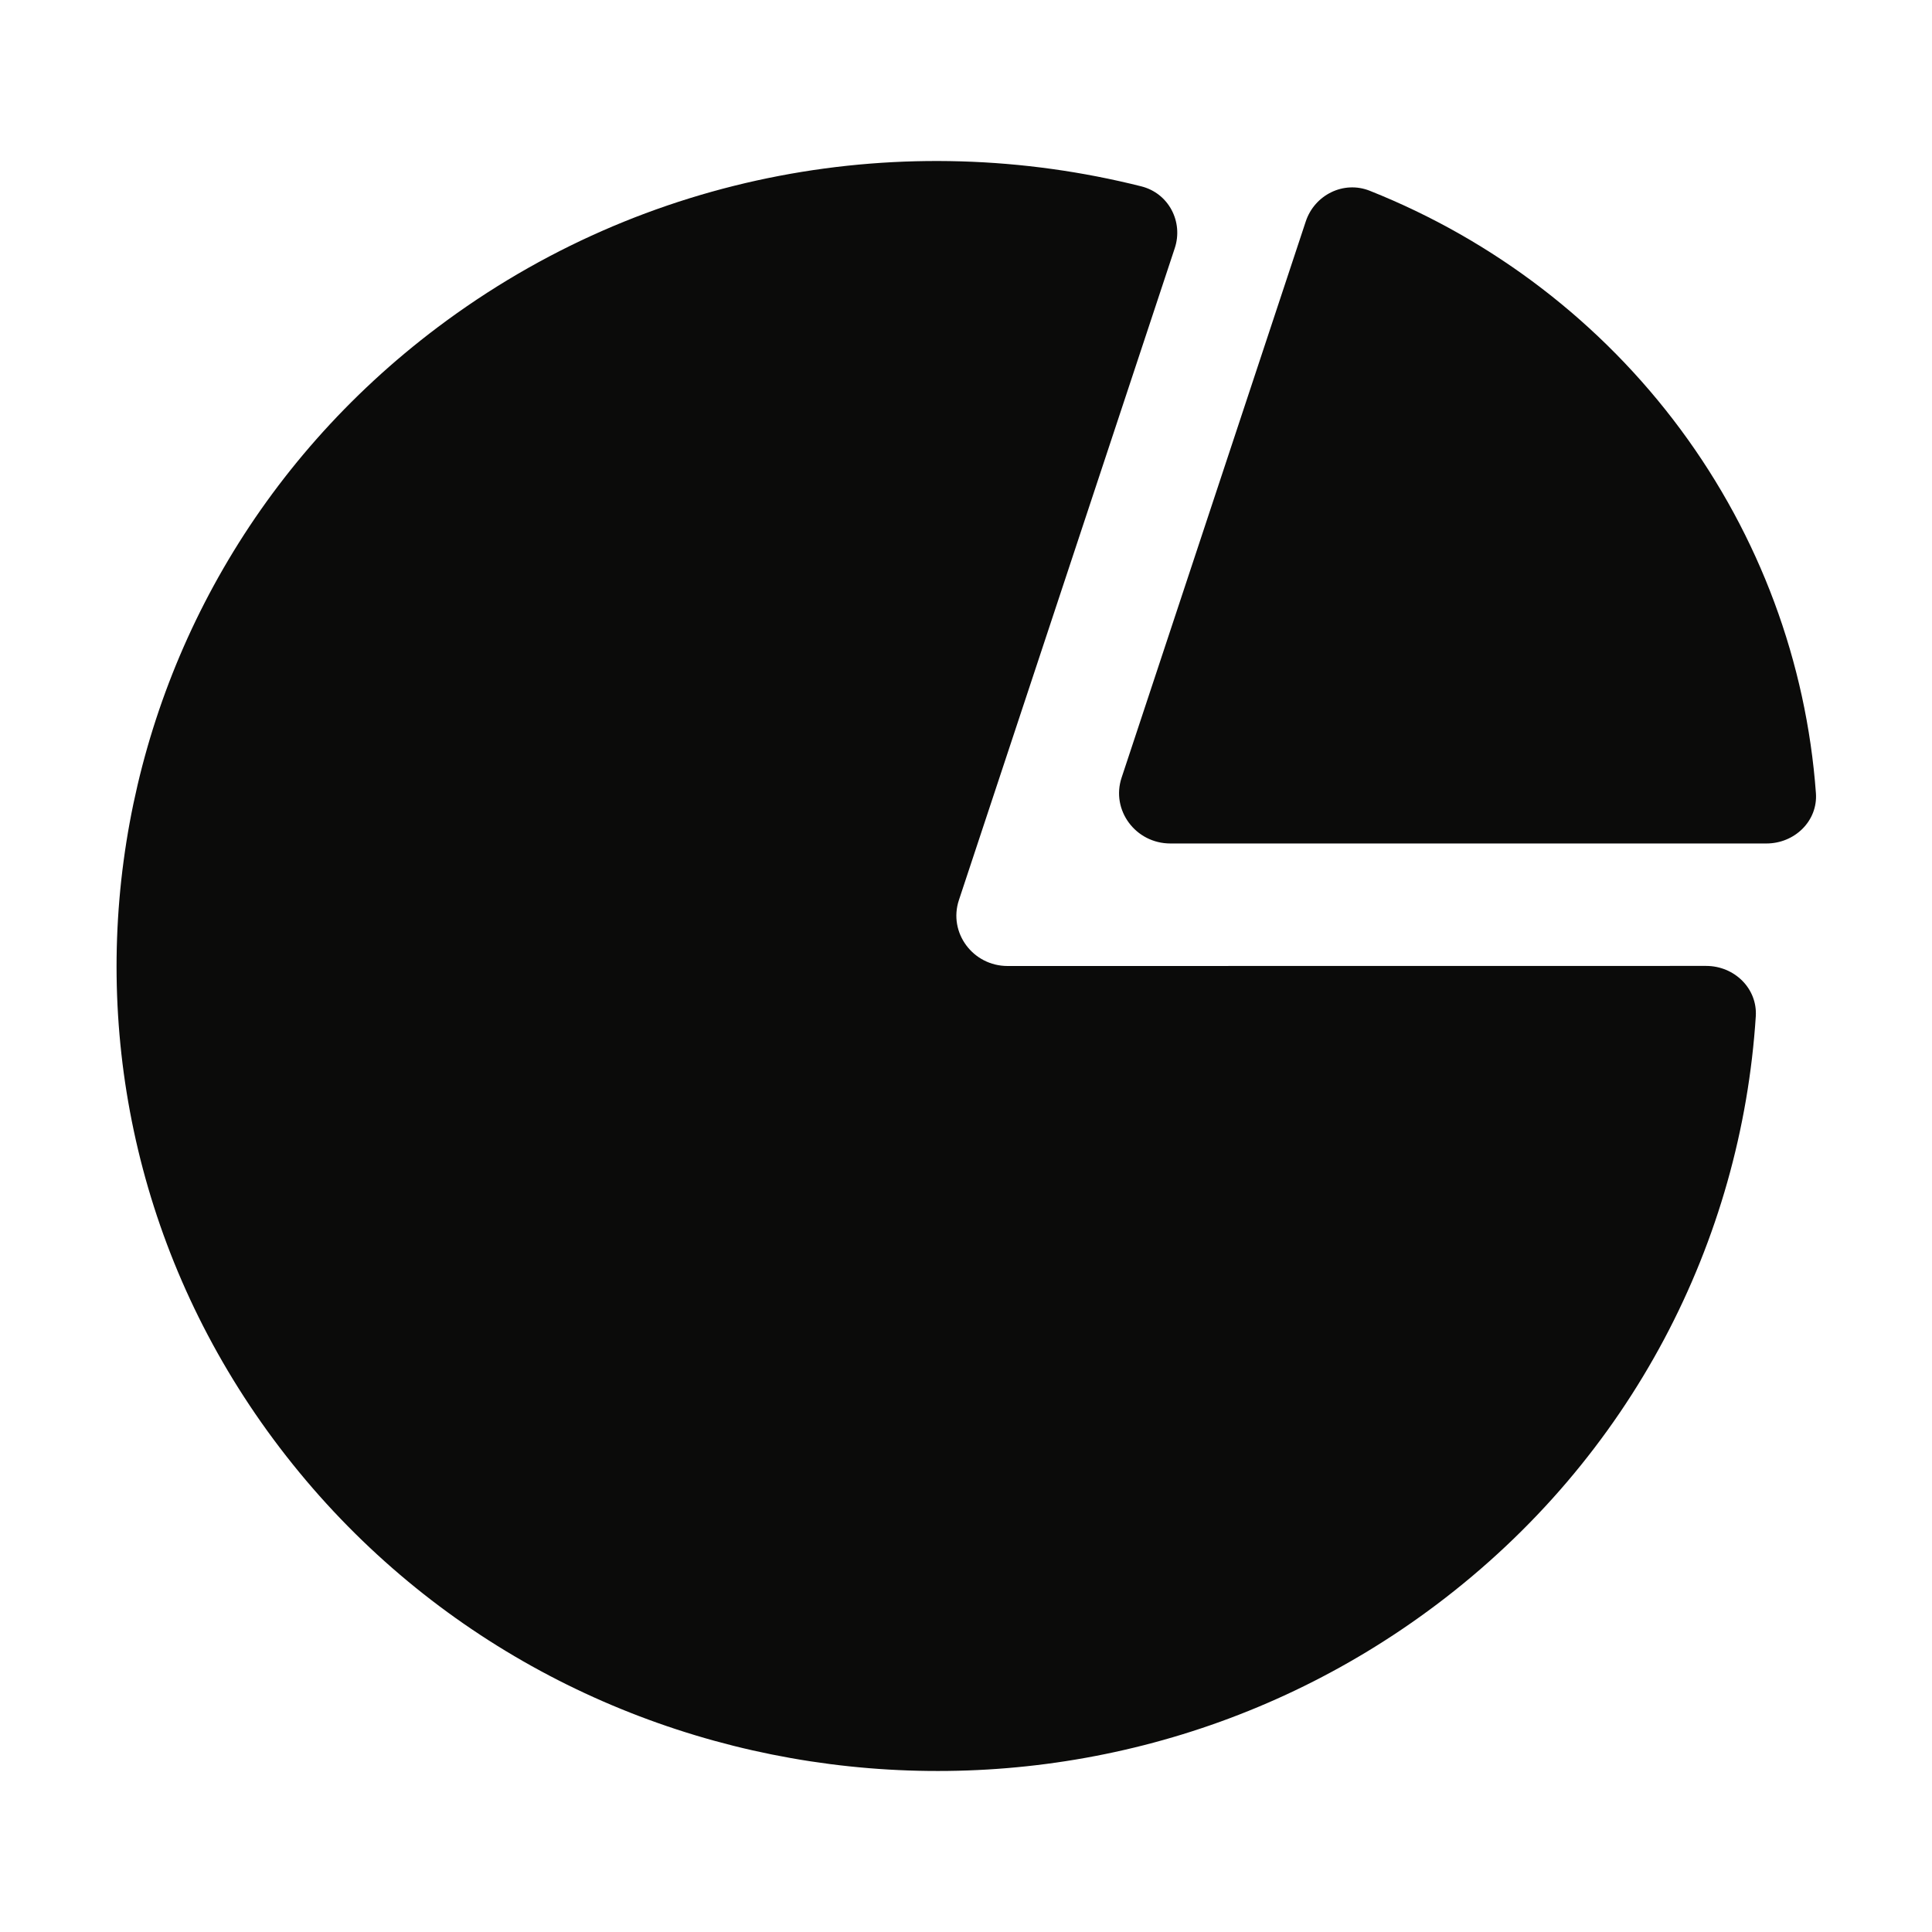 <svg width="24" height="24" viewBox="0 0 24 24" fill="none" xmlns="http://www.w3.org/2000/svg">
<path d="M21.943 10.478C22.295 10.478 22.583 10.197 22.558 9.853C22.439 8.227 21.859 6.661 20.877 5.335C19.895 4.009 18.556 2.983 17.016 2.37C16.69 2.24 16.33 2.422 16.221 2.75L13.933 9.66C13.799 10.063 14.106 10.478 14.539 10.478L21.943 10.478Z" fill="#0B0B0A"/>
<path d="M11.912 11.181C11.778 11.585 12.085 12 12.517 12L21.194 11.999C21.546 11.999 21.833 12.28 21.811 12.625C21.632 15.407 20.277 18.102 17.845 19.933C13.38 23.295 6.981 22.469 3.555 18.087C0.128 13.706 0.97 7.428 5.436 4.066C8.02 2.121 11.25 1.579 14.178 2.315C14.519 2.401 14.702 2.756 14.593 3.084L11.912 11.181Z" fill="#0B0B0A"/>
</svg>
